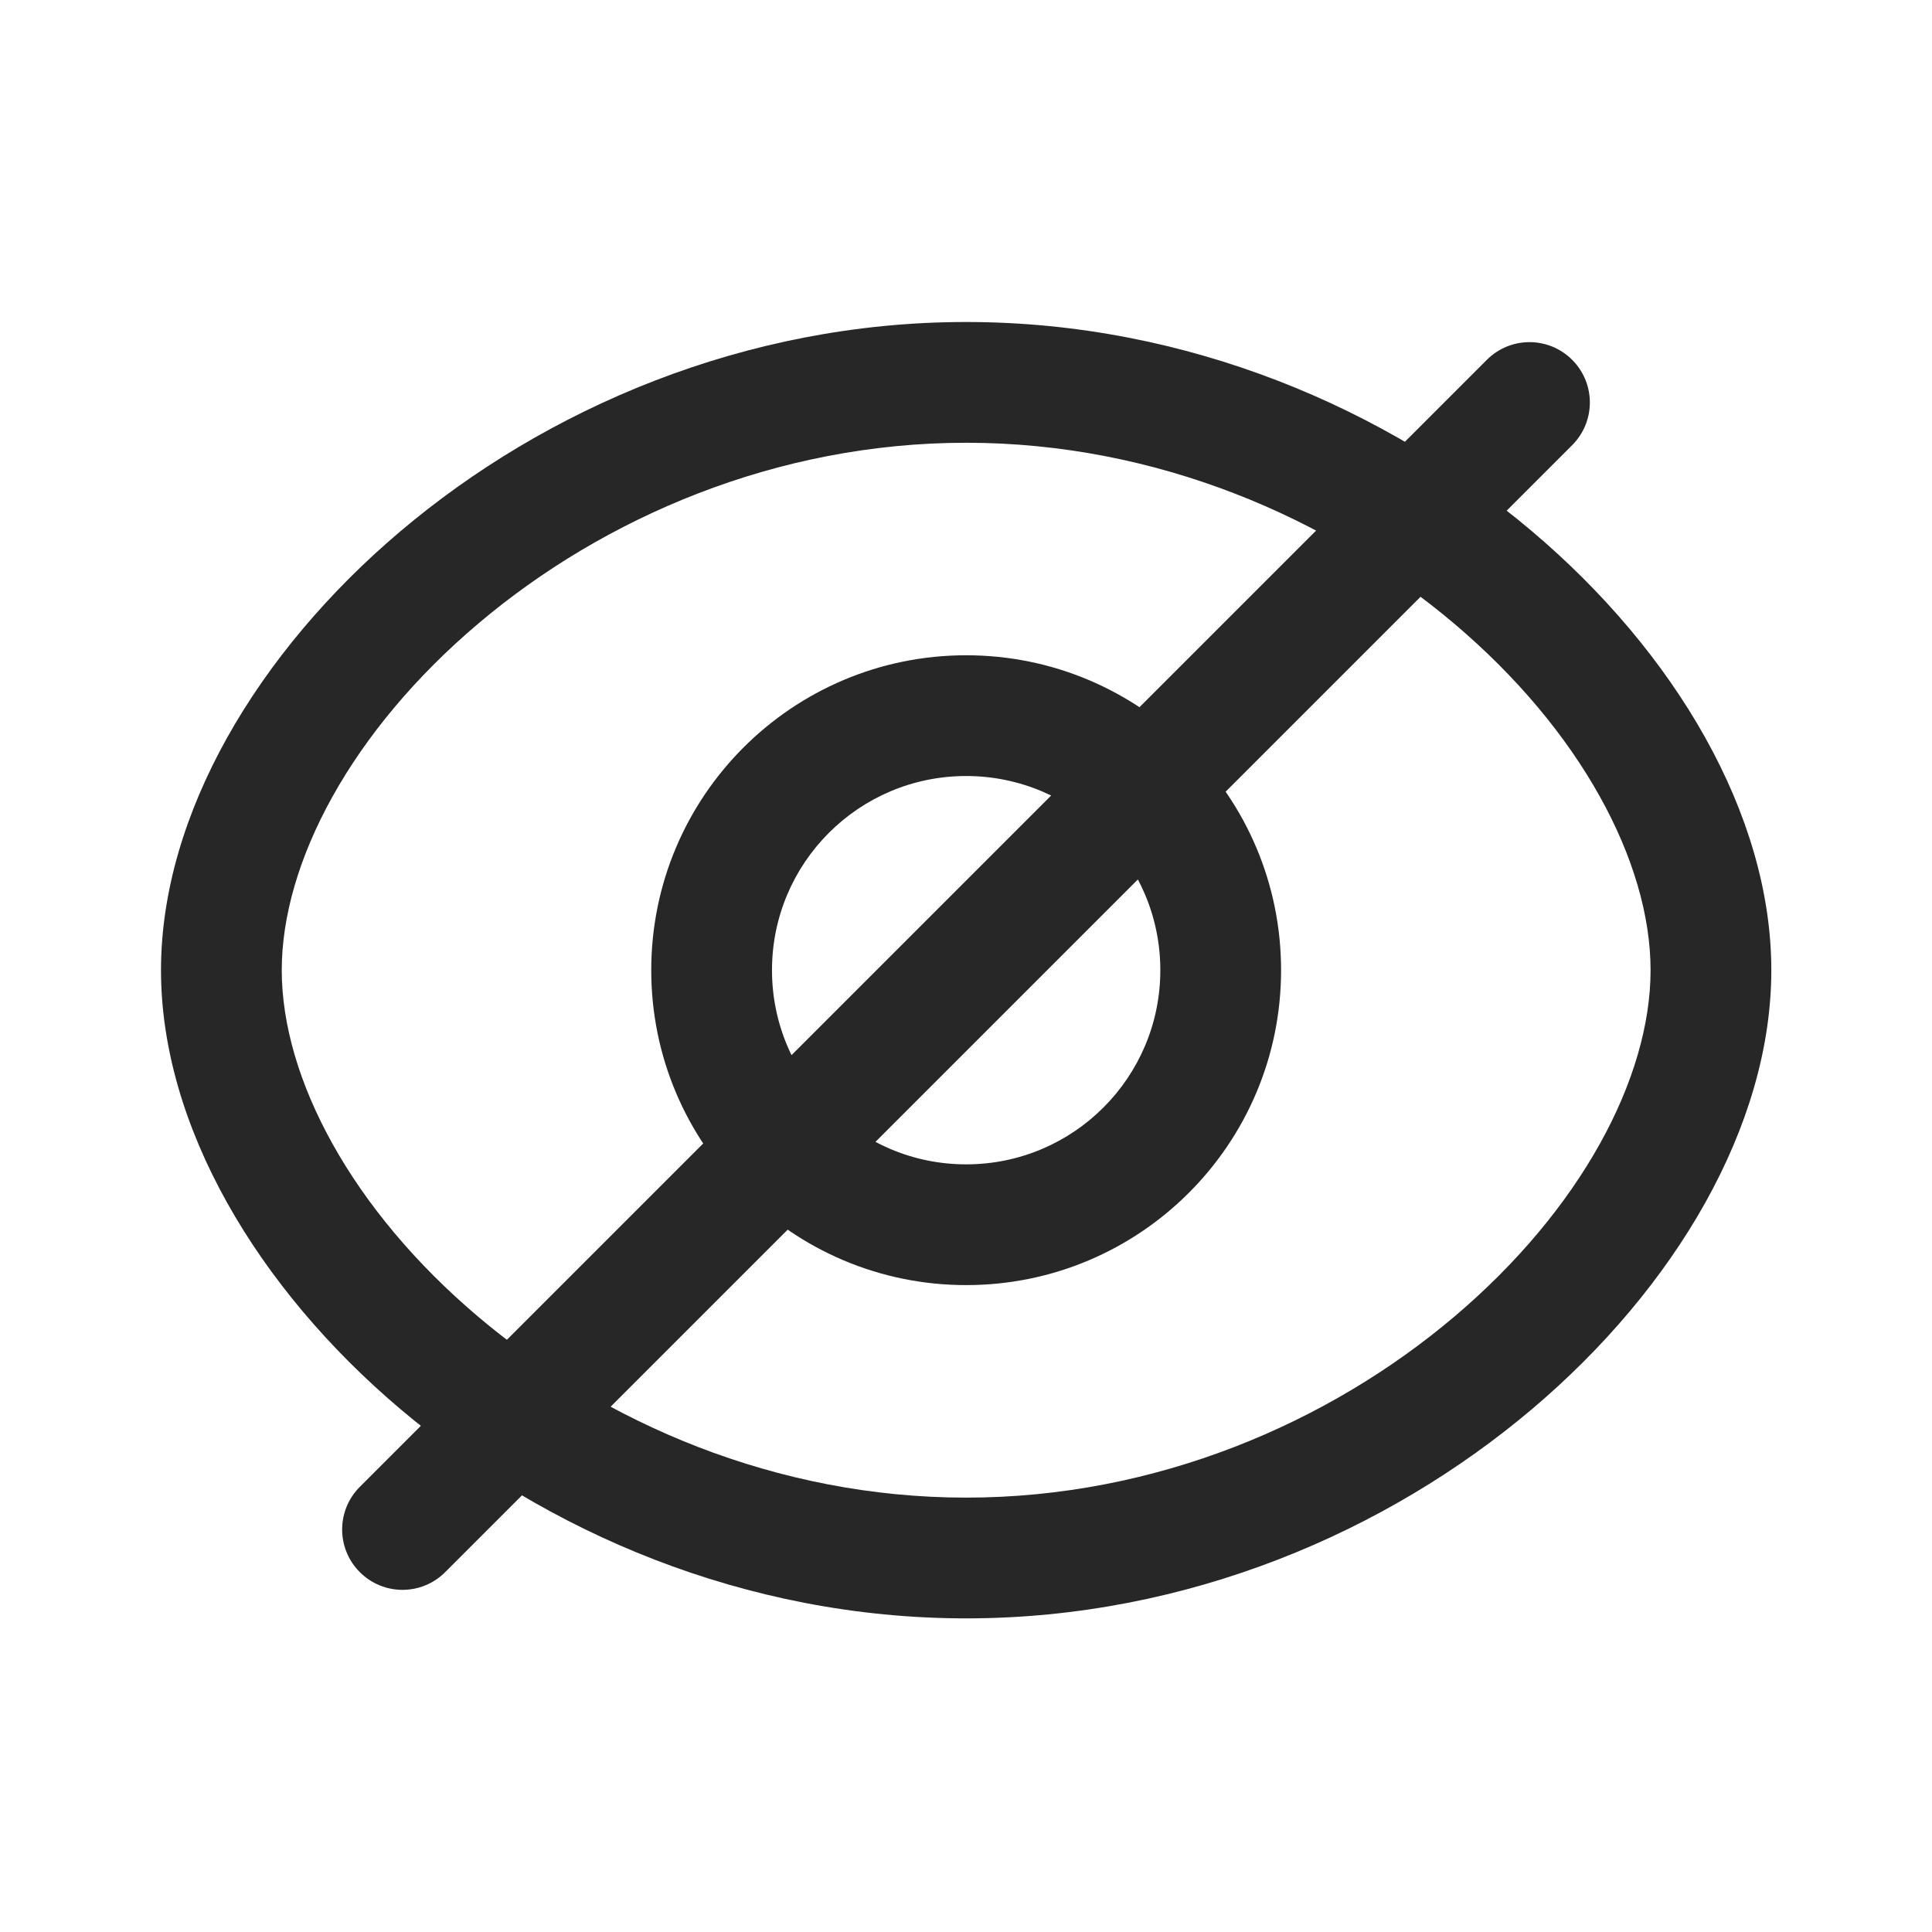 <svg width="24" height="24" viewBox="0 0 24 24" fill="none" xmlns="http://www.w3.org/2000/svg">
<path fill-rule="evenodd" clip-rule="evenodd" d="M12.002 9.64C10.67 9.64 9.59 10.719 9.59 12.052C9.59 13.384 10.671 14.464 12.002 14.464C13.334 14.464 14.414 13.384 14.414 12.052C14.414 10.719 13.334 9.64 12.002 9.64ZM8.09 12.052C8.09 9.891 9.842 8.14 12.002 8.14C14.162 8.14 15.914 9.891 15.914 12.052C15.914 14.212 14.162 15.964 12.002 15.964C9.842 15.964 8.09 14.212 8.09 12.052Z" fill="#272727"/>
<path fill-rule="evenodd" clip-rule="evenodd" d="M4.976 6.598C6.77 5.081 9.251 4 12.002 4C14.753 4 17.234 5.08 19.028 6.597C20.803 8.097 22.004 10.114 22.004 12.052C22.004 13.99 20.803 16.007 19.028 17.507C17.234 19.024 14.753 20.104 12.002 20.104C9.251 20.104 6.77 19.023 4.976 17.506C3.201 16.005 2 13.989 2 12.052C2 10.116 3.201 8.099 4.976 6.598ZM5.944 7.744C4.37 9.074 3.5 10.709 3.5 12.052C3.5 13.396 4.37 15.03 5.944 16.36C7.498 17.674 9.644 18.604 12.002 18.604C14.361 18.604 16.506 17.675 18.06 16.361C19.634 15.031 20.504 13.397 20.504 12.052C20.504 10.707 19.634 9.073 18.06 7.743C16.506 6.429 14.361 5.5 12.002 5.5C9.644 5.5 7.498 6.43 5.944 7.744Z" fill="#272727"/>
<path fill-rule="evenodd" clip-rule="evenodd" d="M19.53 4.47C19.823 4.763 19.823 5.237 19.53 5.53L5.53 19.53C5.237 19.823 4.763 19.823 4.47 19.53C4.177 19.237 4.177 18.763 4.47 18.47L18.47 4.47C18.763 4.177 19.237 4.177 19.53 4.47Z" fill="#272727"/>
</svg>
